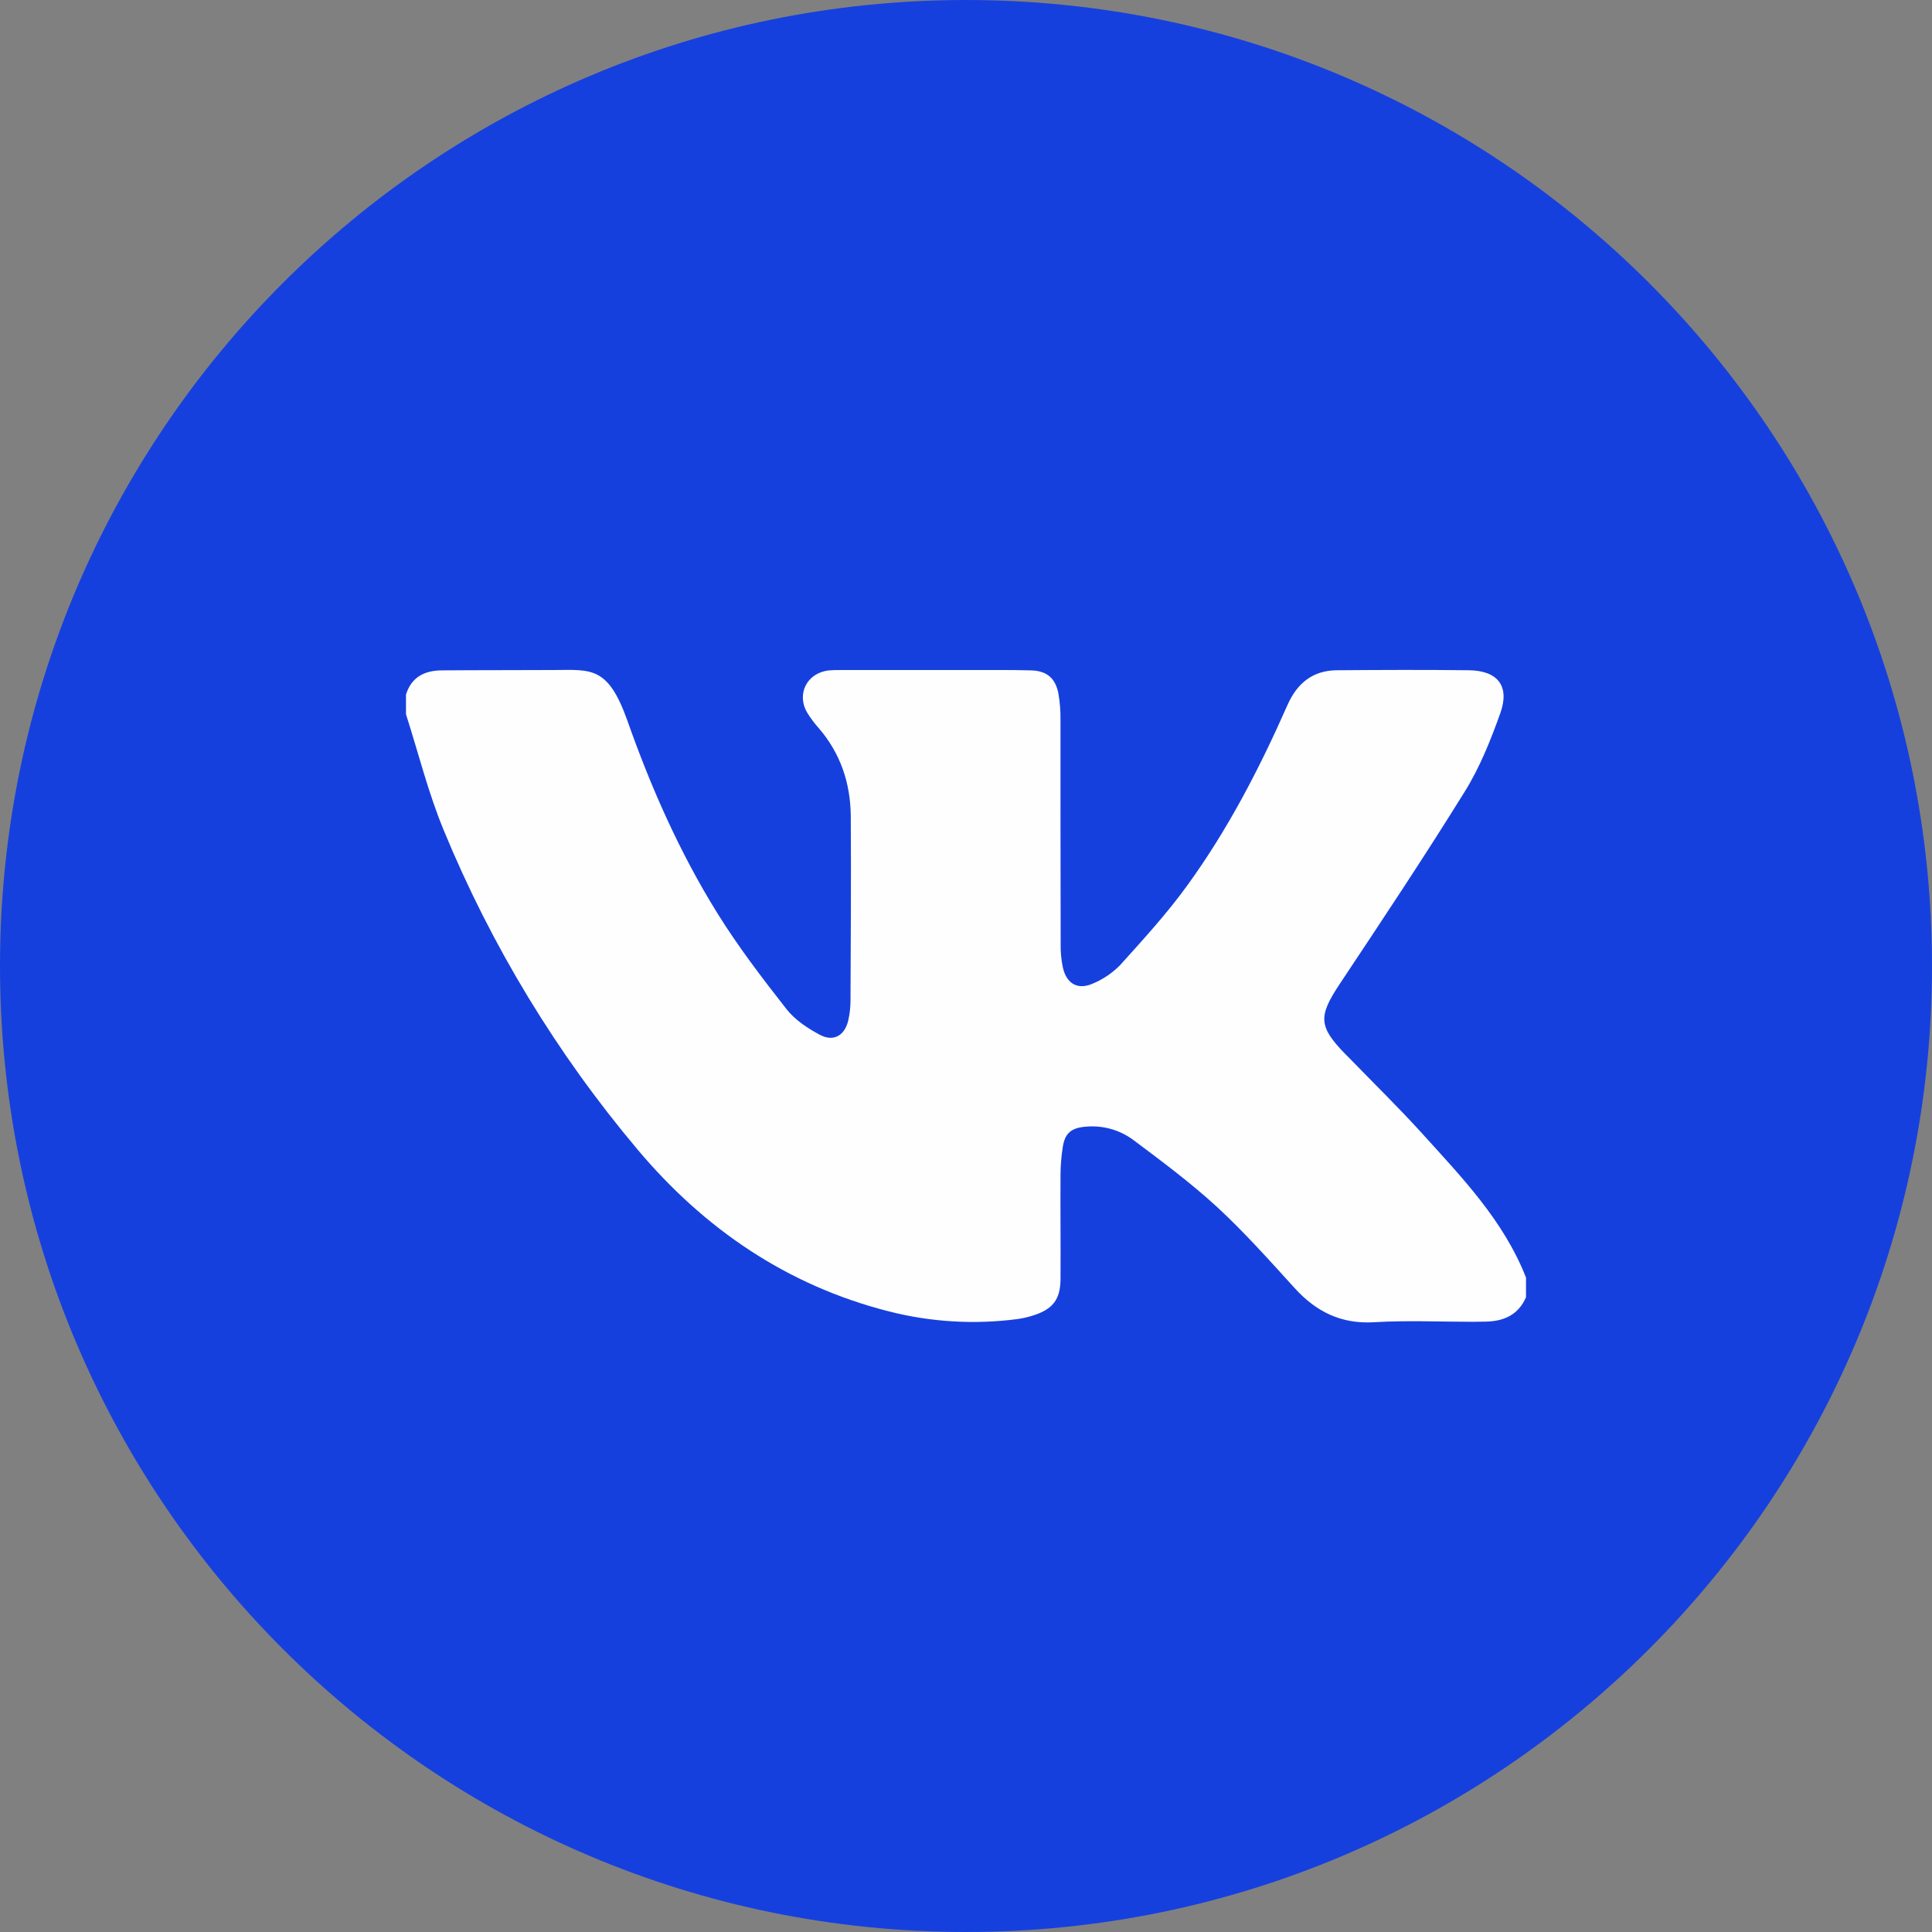<svg width="64" height="64" viewBox="0 0 64 64" fill="none" xmlns="http://www.w3.org/2000/svg">
<rect x="0" y="0" width="64" height="64" fill="#808080" stroke="none"/>
<path d="M32 64C49.673 64 64 49.673 64 32C64 14.327 49.673 0 32 0C14.327 0 0 14.327 0 32C0 49.673 14.327 64 32 64Z" fill="#1640DE"/>
<path d="M34.734 36.364C33.822 36.972 32.763 37.294 31.67 37.294C30.578 37.294 29.519 36.972 28.607 36.364L13.585 26.349C13.502 26.294 13.421 26.236 13.341 26.176V42.587C13.341 44.468 14.868 45.962 16.715 45.962H46.625C48.507 45.962 50 44.435 50 42.587V26.176C49.92 26.236 49.839 26.294 49.755 26.35L34.734 36.364Z" fill="#1640DE"/>
<path d="M14.776 24.563L29.798 34.578C30.367 34.957 31.019 35.146 31.67 35.146C32.322 35.146 32.974 34.957 33.543 34.578L48.565 24.563C49.463 23.964 50 22.961 50 21.879C50 20.019 48.487 18.506 46.627 18.506H16.714C14.854 18.506 13.341 20.019 13.341 21.881C13.34 22.412 13.471 22.934 13.722 23.402C13.972 23.87 14.334 24.269 14.776 24.563Z" fill="#1640DE"/>
<path d="M50.551 42.322V42.972C50.3 43.552 49.823 43.768 49.224 43.78C49.079 43.78 48.934 43.786 48.789 43.786C47.703 43.786 46.613 43.735 45.53 43.8C44.428 43.868 43.597 43.453 42.883 42.665C42.048 41.747 41.219 40.816 40.308 39.975C39.438 39.178 38.491 38.472 37.547 37.766C37.096 37.43 36.536 37.272 35.976 37.322C35.493 37.359 35.273 37.531 35.203 38.012C35.157 38.31 35.133 38.61 35.131 38.912C35.124 40.071 35.138 41.225 35.131 42.381C35.125 43.047 34.872 43.37 34.236 43.572C34.065 43.629 33.888 43.67 33.709 43.695C32.282 43.883 30.831 43.796 29.436 43.439C26.067 42.58 23.327 40.704 21.121 38.081C18.445 34.904 16.277 31.333 14.695 27.493C14.184 26.255 13.859 24.94 13.449 23.661V23.01C13.629 22.424 14.069 22.211 14.637 22.207C15.88 22.197 17.124 22.202 18.367 22.195C19.588 22.189 20.142 22.068 20.783 23.873C21.567 26.095 22.516 28.242 23.758 30.242C24.448 31.354 25.248 32.4 26.055 33.43C26.334 33.786 26.753 34.063 27.16 34.28C27.618 34.522 27.986 34.301 28.101 33.797C28.149 33.585 28.173 33.37 28.174 33.153C28.183 31.116 28.196 29.079 28.183 27.043C28.175 25.95 27.846 24.958 27.12 24.118C26.984 23.965 26.86 23.801 26.751 23.627C26.37 23.005 26.722 22.295 27.449 22.209C27.594 22.197 27.739 22.192 27.884 22.196H32.122C32.798 22.196 33.475 22.189 34.151 22.207C34.672 22.221 34.959 22.459 35.06 22.967C35.112 23.264 35.135 23.564 35.13 23.865C35.13 26.335 35.13 28.806 35.136 31.278C35.131 31.542 35.156 31.806 35.212 32.065C35.341 32.603 35.72 32.806 36.222 32.573C36.554 32.432 36.855 32.226 37.108 31.968C37.873 31.118 38.65 30.271 39.318 29.348C40.671 27.489 41.722 25.456 42.648 23.358C42.966 22.638 43.481 22.21 44.283 22.203C45.744 22.192 47.205 22.185 48.666 22.203C49.619 22.217 50.019 22.732 49.7 23.624C49.381 24.517 49.024 25.413 48.528 26.213C47.189 28.372 45.781 30.489 44.373 32.605C43.67 33.668 43.674 34.004 44.567 34.919L44.695 35.047C45.493 35.87 46.313 36.671 47.084 37.519C48.417 38.993 49.808 40.426 50.551 42.322Z" fill="#FEFEFE"/>
</svg>
